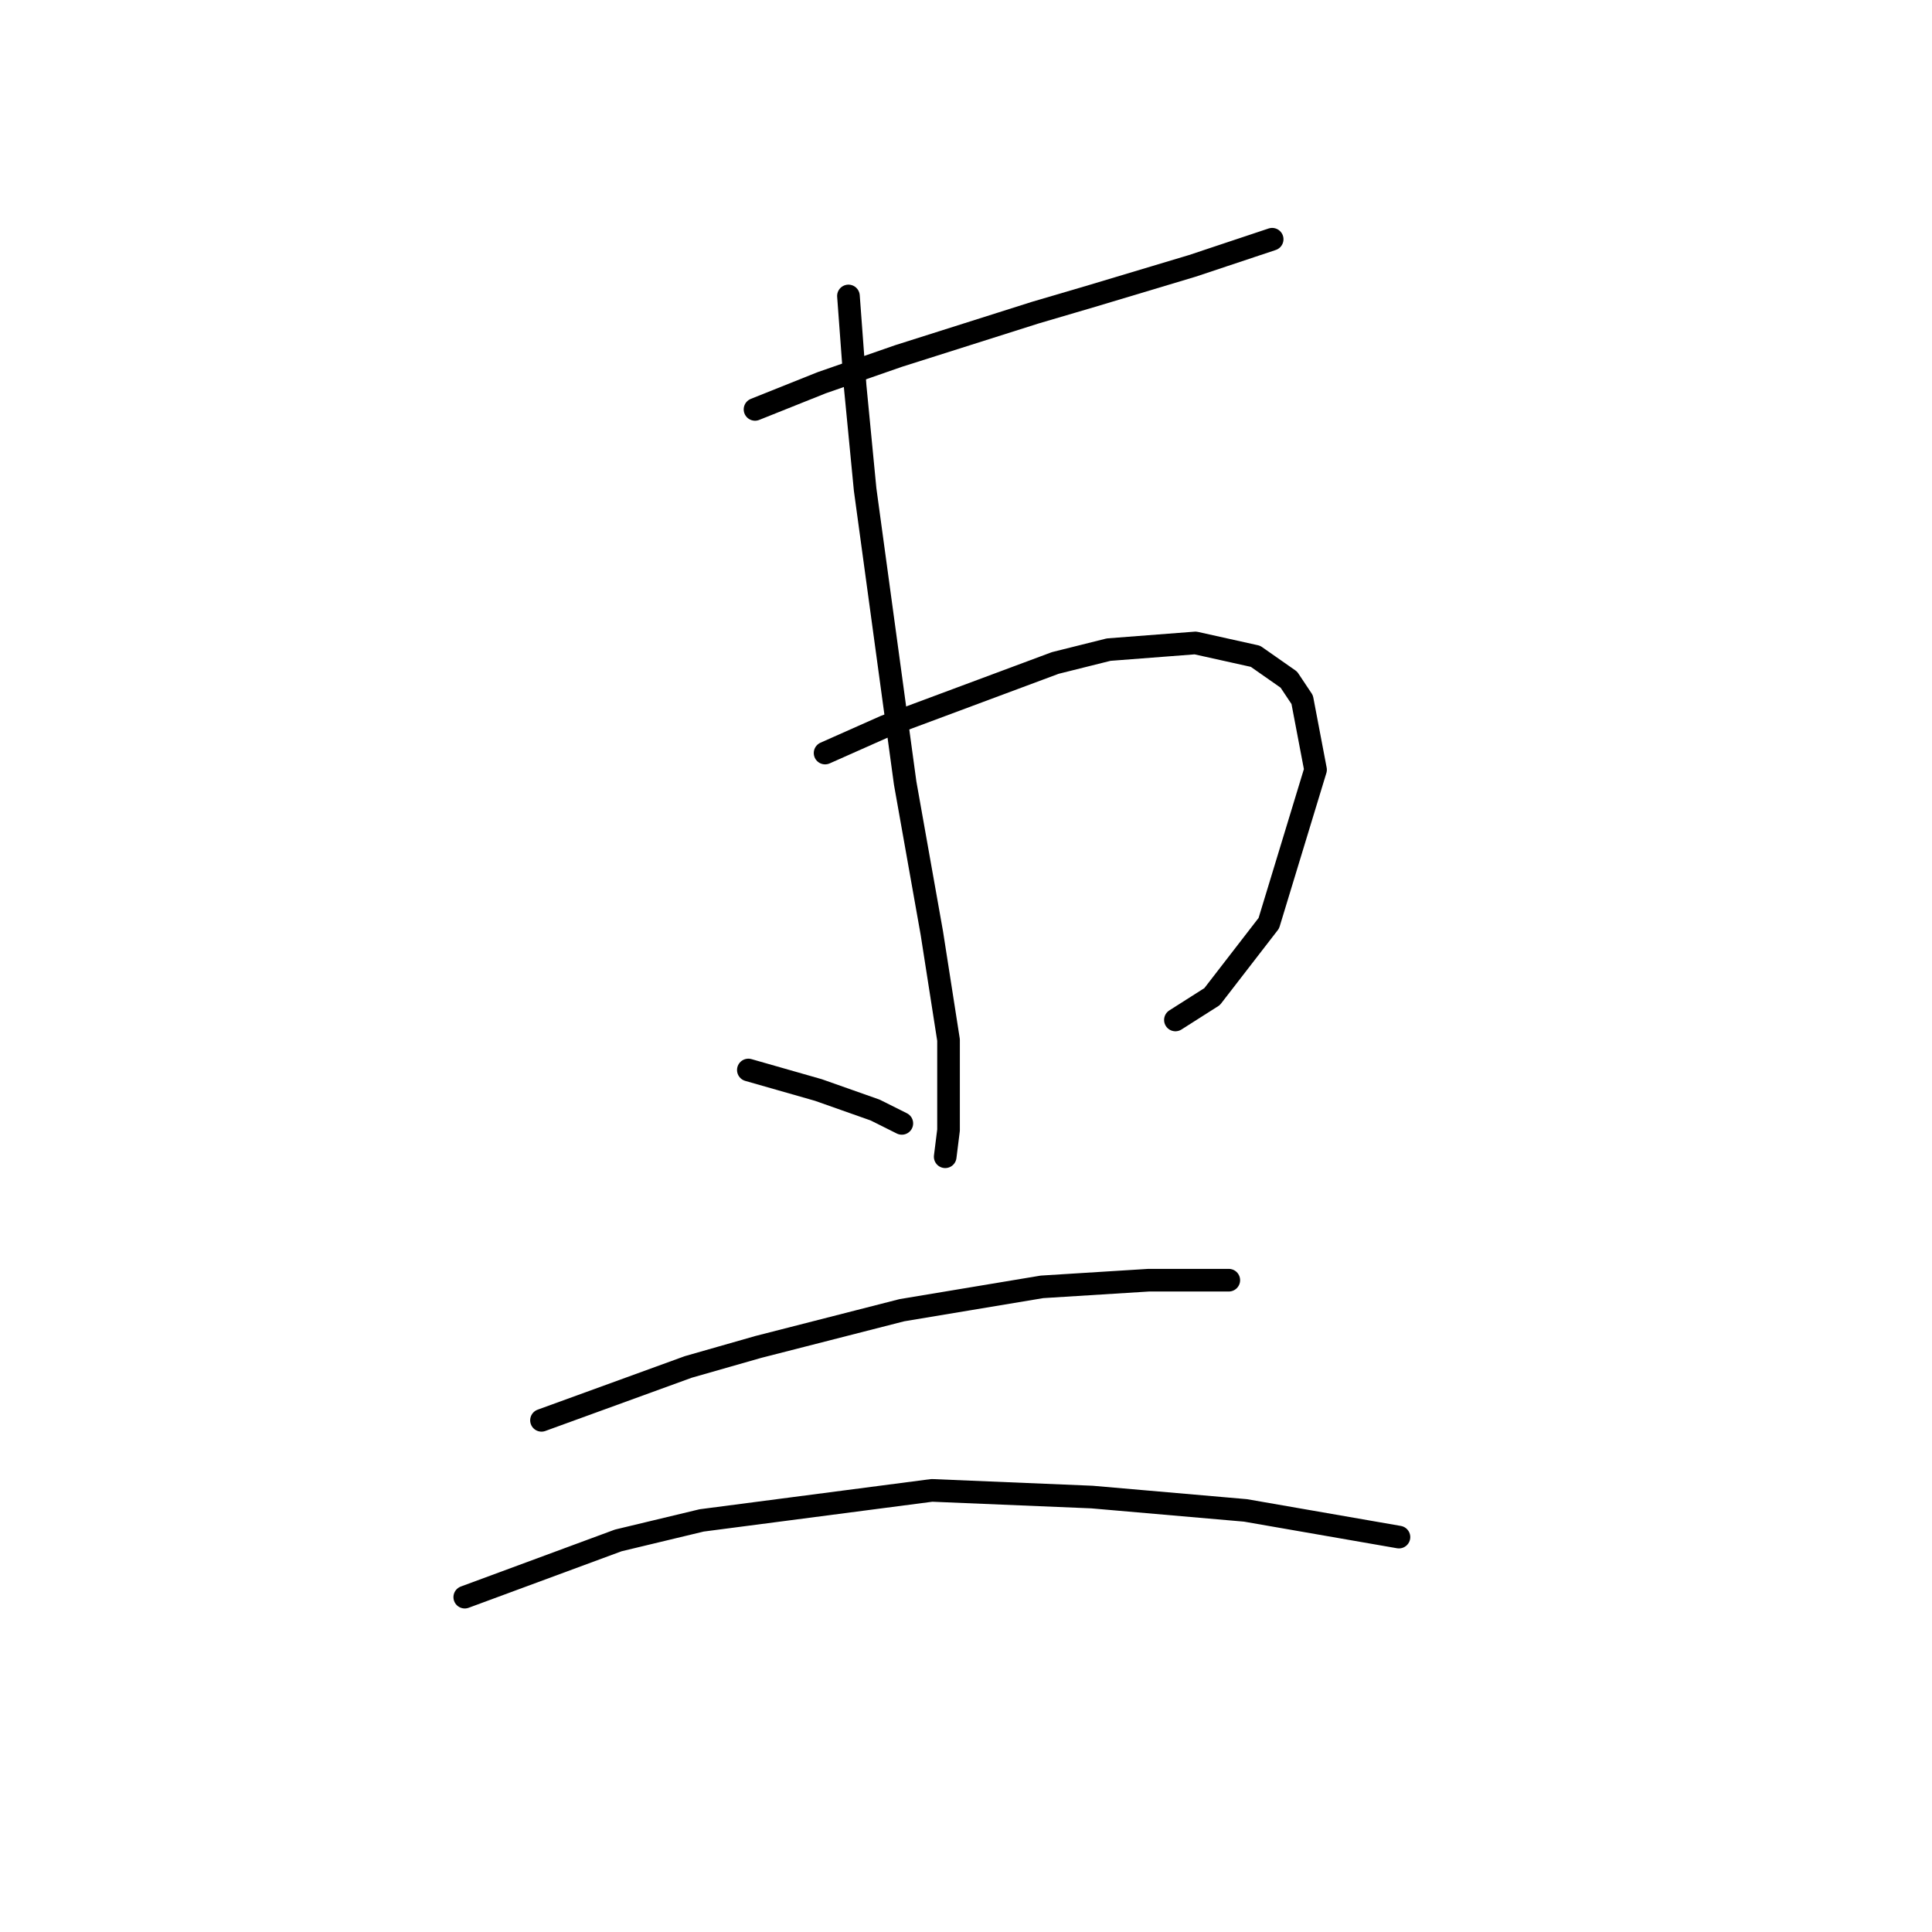 <?xml version="1.0" standalone="no"?>
    <svg width="256" height="256" xmlns="http://www.w3.org/2000/svg" version="1.1">
    <polyline stroke="black" stroke-width="3" stroke-linecap="round" fill="transparent" stroke-linejoin="round" points="100.045 54.247 108.887 50.711 119.055 47.174 137.18 41.427 144.696 39.217 157.958 35.238 165.916 32.585 168.568 31.701 168.568 31.701 " />
        <polyline stroke="black" stroke-width="3" stroke-linecap="round" fill="transparent" stroke-linejoin="round" points="109.329 99.782 117.286 96.246 139.833 87.846 146.906 86.078 158.4 85.194 166.358 86.962 170.779 90.056 172.547 92.709 174.315 101.993 168.126 122.329 160.611 132.055 155.748 135.149 155.748 135.149 " />
        <polyline stroke="black" stroke-width="3" stroke-linecap="round" fill="transparent" stroke-linejoin="round" points="112.423 39.217 113.308 51.153 114.634 64.858 119.939 103.761 123.476 123.655 125.686 137.802 125.686 149.738 125.244 153.275 125.244 153.275 " />
        <polyline stroke="black" stroke-width="3" stroke-linecap="round" fill="transparent" stroke-linejoin="round" points="99.161 141.781 108.445 144.433 115.96 147.086 119.497 148.854 119.497 148.854 " />
        <polyline stroke="black" stroke-width="3" stroke-linecap="round" fill="transparent" stroke-linejoin="round" points="71.751 188.2 91.203 181.126 100.487 178.474 119.497 173.611 138.064 170.516 152.211 169.632 156.632 169.632 162.821 169.632 162.821 169.632 " />
        <polyline stroke="black" stroke-width="3" stroke-linecap="round" fill="transparent" stroke-linejoin="round" points="61.583 211.63 81.919 204.115 92.972 201.462 123.476 197.483 144.696 198.368 165.032 200.136 185.368 203.673 185.368 203.673 " />
        </svg>